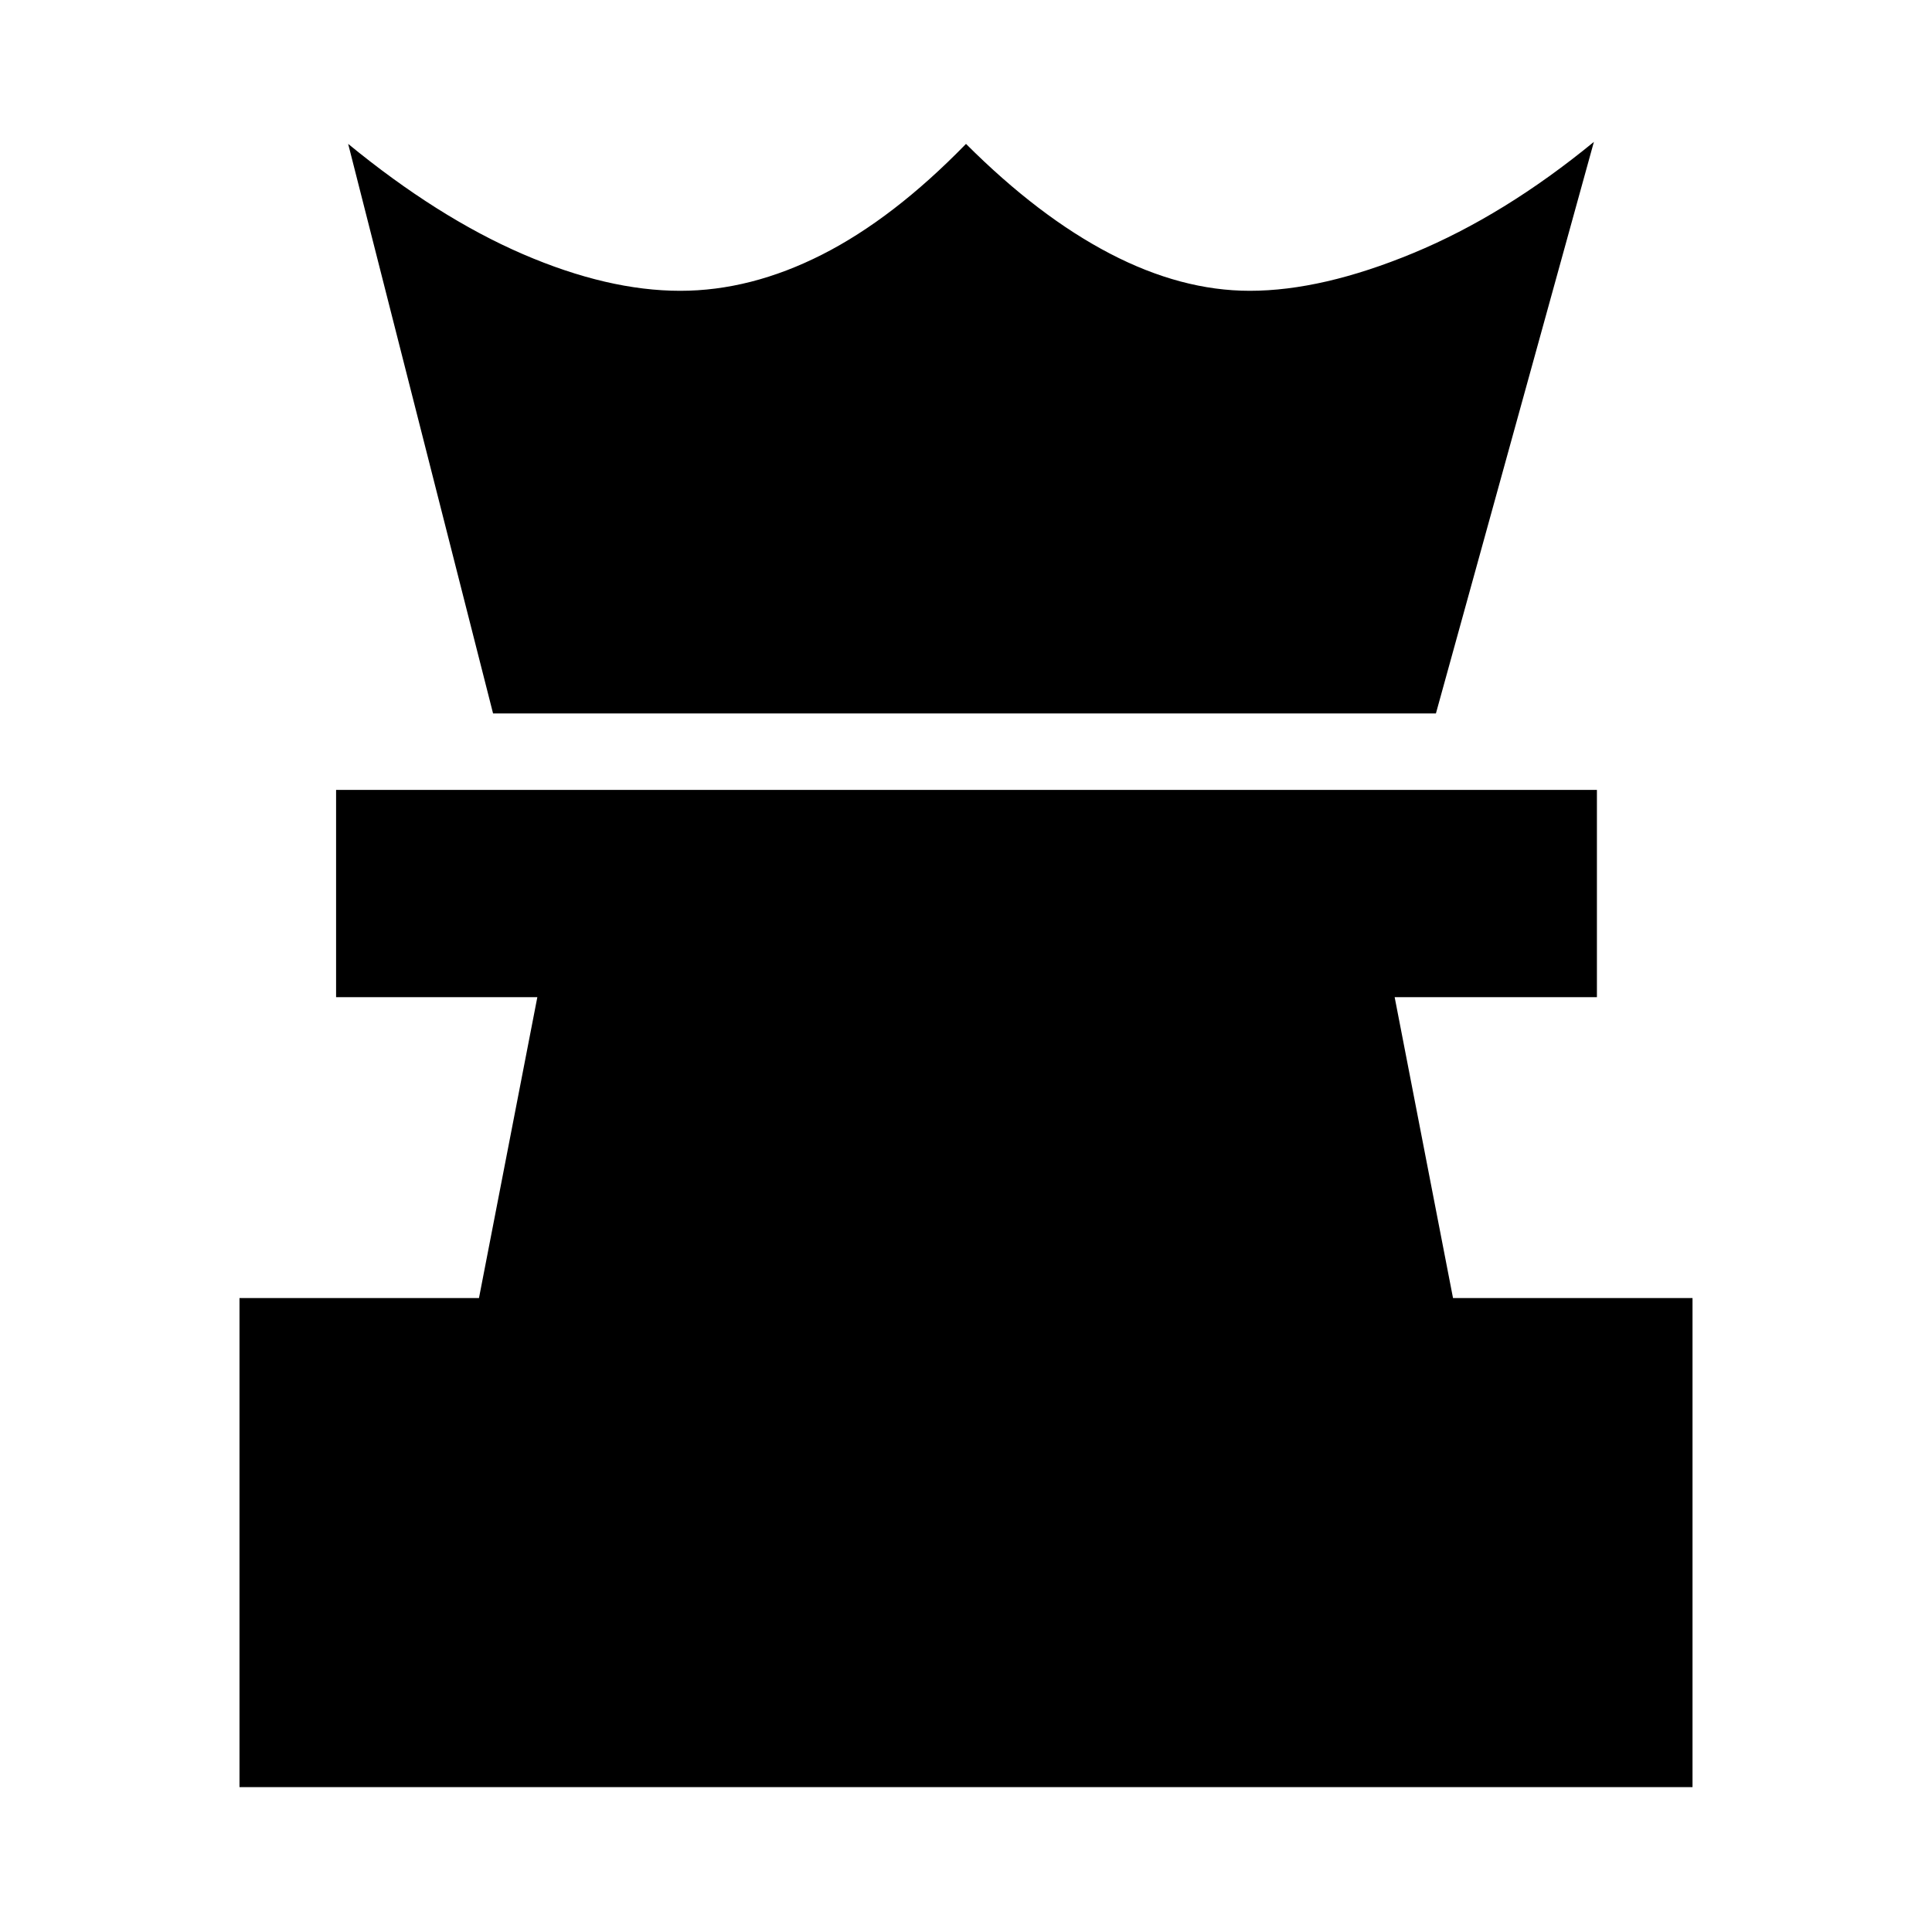 <svg xmlns="http://www.w3.org/2000/svg" height="20" viewBox="0 -960 960 960" width="20"><path d="M119-72v-243h119l29-149.5H167v-103h626.5v103H693L722-315h119v243H119Zm126-533.5-72-283q44.5 36.5 86.75 54.75T338-815.5q35 0 70.5-18t71.5-55q36 36 71.5 54.5t69.5 18.5q36 0 81.25-18.75T792-889.5l-78.5 284H245Z"/></svg>